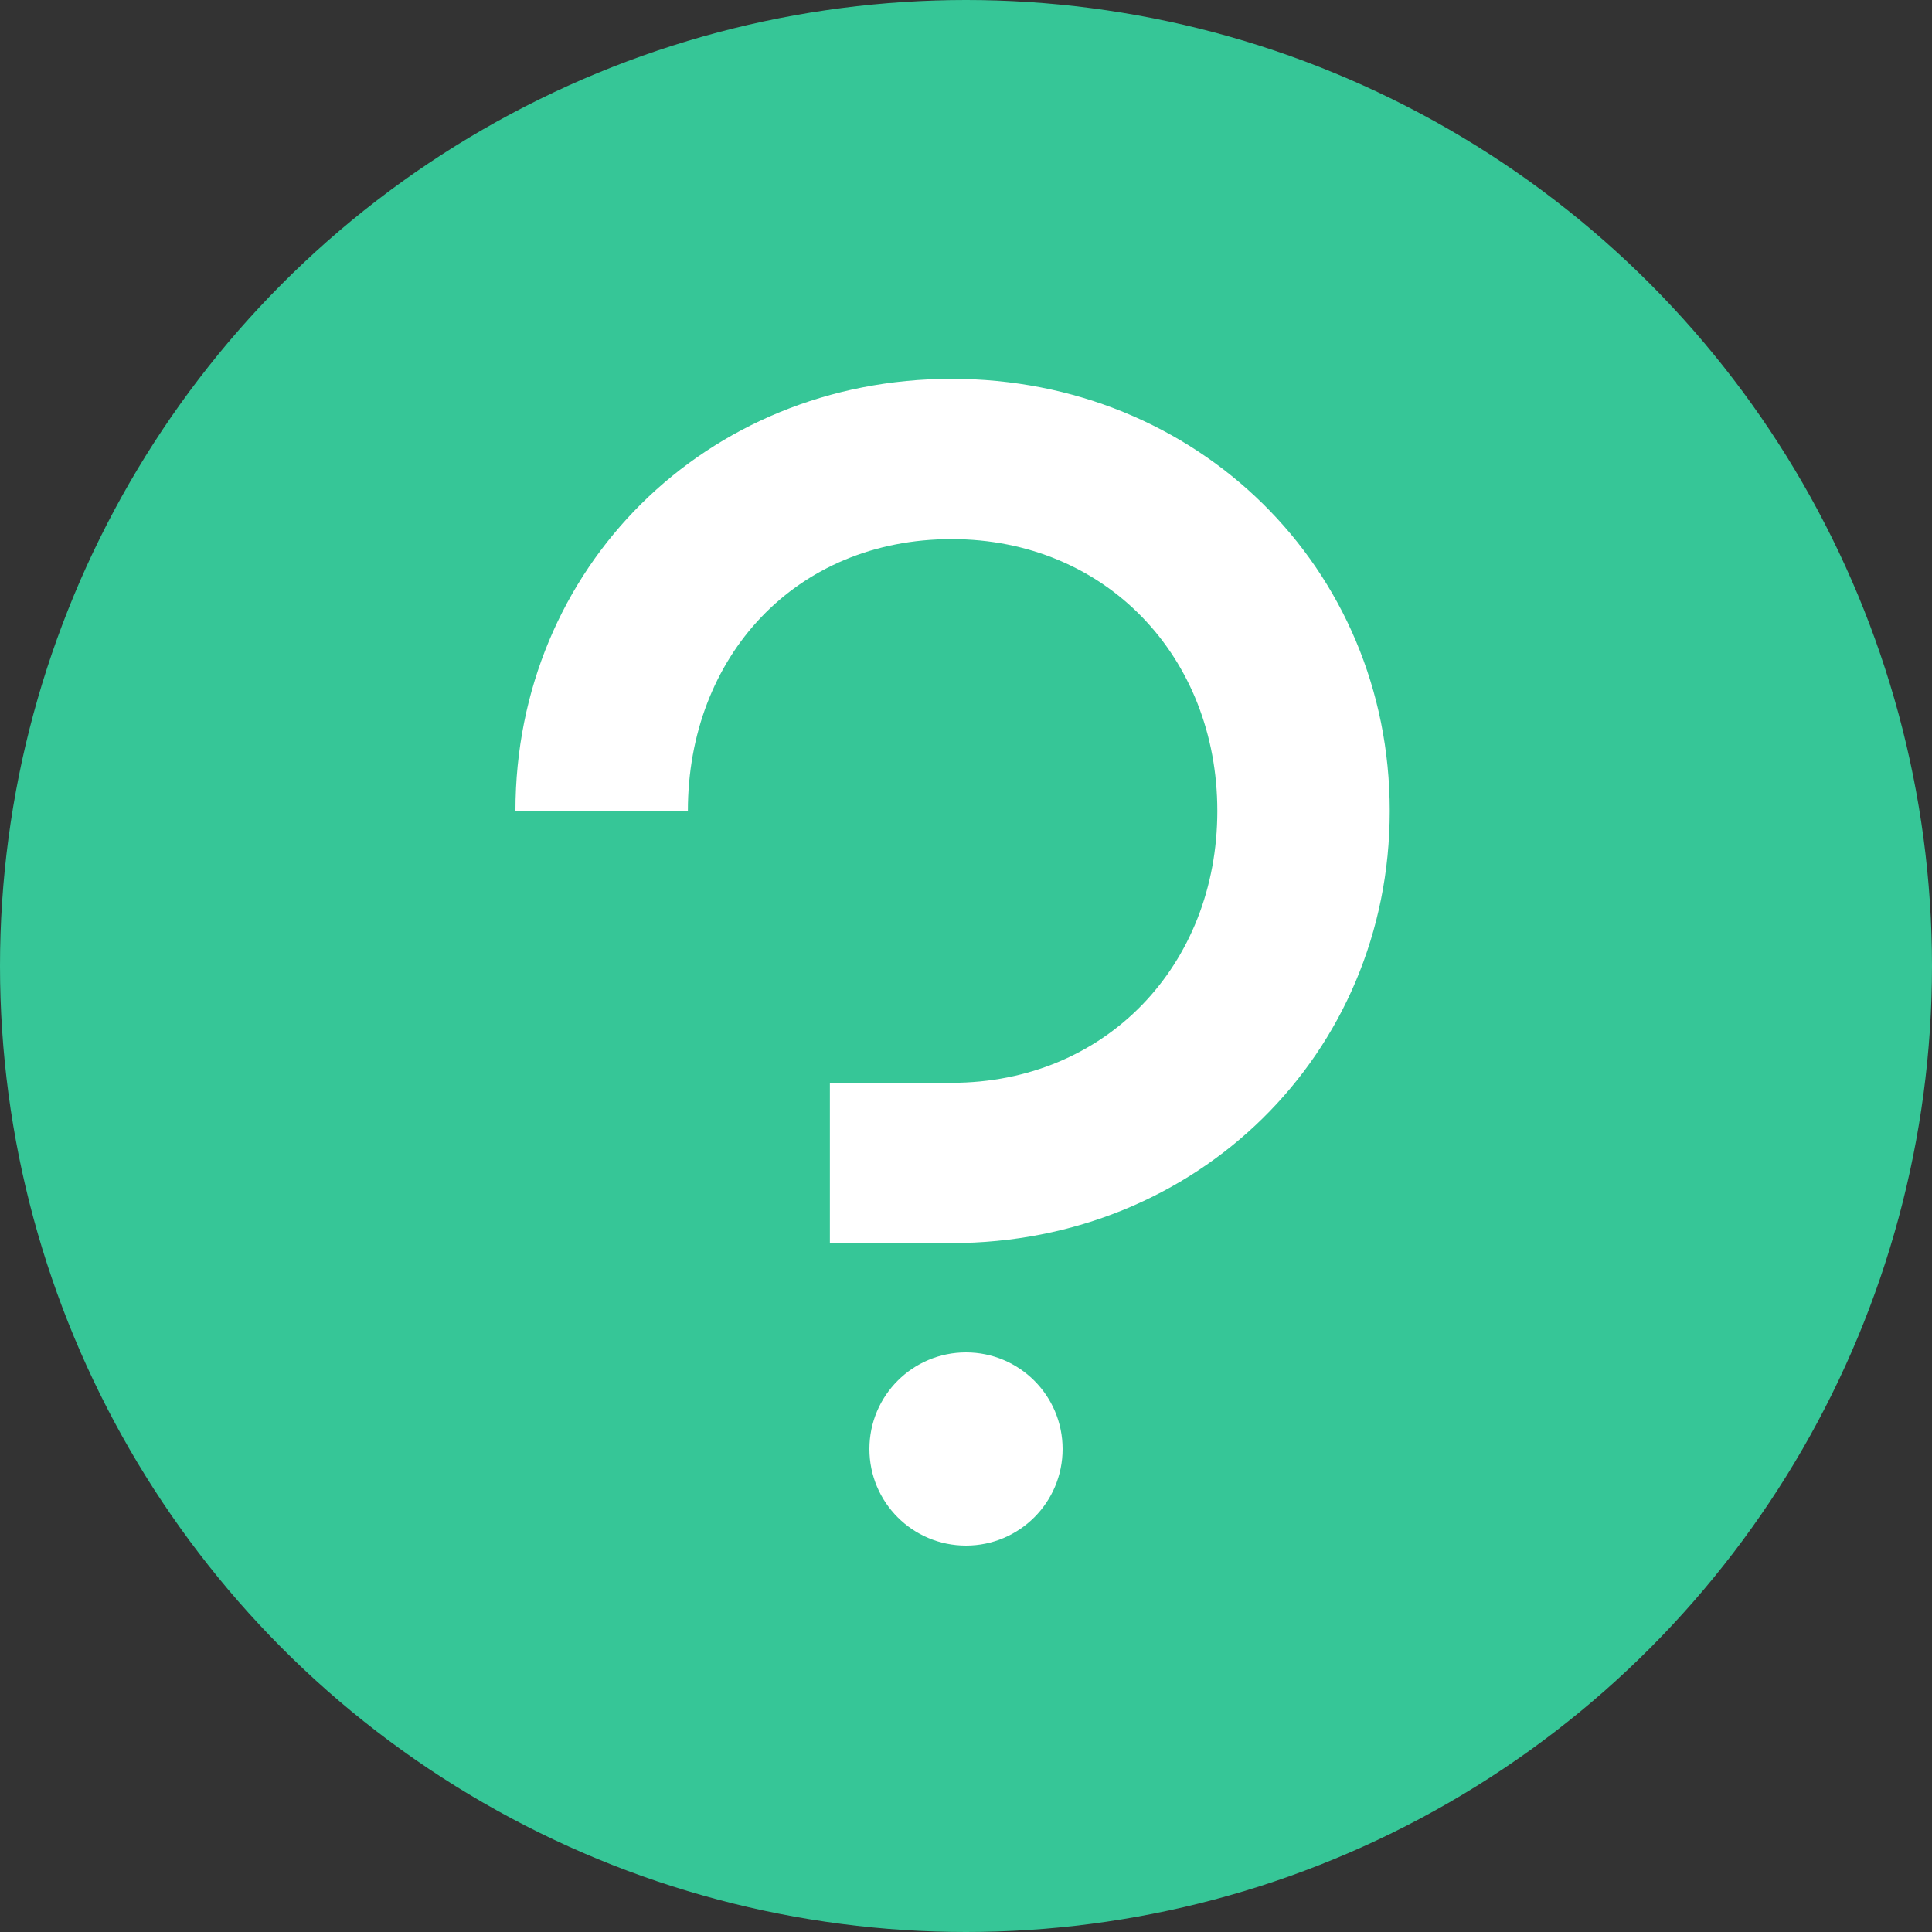 <?xml version="1.0" encoding="UTF-8"?>
<svg width="24px" height="24px" viewBox="0 0 24 24" version="1.1" xmlns="http://www.w3.org/2000/svg" xmlns:xlink="http://www.w3.org/1999/xlink">
    <rect x="0" y="0" width="24" height="24" fill="#333333" stroke="none"/>
    <title>1DF11D6D-D56C-4526-B899-3A1544F1820A</title>
    <g id="------↵-Home" stroke="none" stroke-width="1" fill="none" fill-rule="evenodd">
        <g id="D-/-Home" transform="translate(-120, -800)">
            <g id="Card" transform="translate(80, 760)">
                <g id="Icon" transform="translate(24, 24)">
                    <g transform="translate(16, 16)">
                        <circle id="Oval-5" fill="#36C697" cx="12" cy="12" r="12"></circle>
                        <path d="M12,16.8 C12.663,16.8 13.2,17.337 13.2,18 C13.2,18.663 12.663,19.2 12,19.2 C11.337,19.2 10.8,18.663 10.8,18 C10.8,17.337 11.337,16.8 12,16.8 Z M11.821,4.706 C14.87,4.706 17.264,7.05 17.264,10.074 C17.264,13.098 14.87,15.442 11.821,15.442 L10.309,15.442 L10.309,13.451 L11.821,13.451 C13.736,13.451 15.122,11.989 15.122,10.074 C15.122,8.159 13.736,6.697 11.821,6.697 C9.881,6.697 8.545,8.159 8.545,10.074 L6.403,10.074 C6.403,7.05 8.772,4.706 11.821,4.706 Z" id="Combined-Shape" fill="#FFFFFF"></path>
                    </g>
                </g>
            </g>
        </g>
    </g>
</svg>